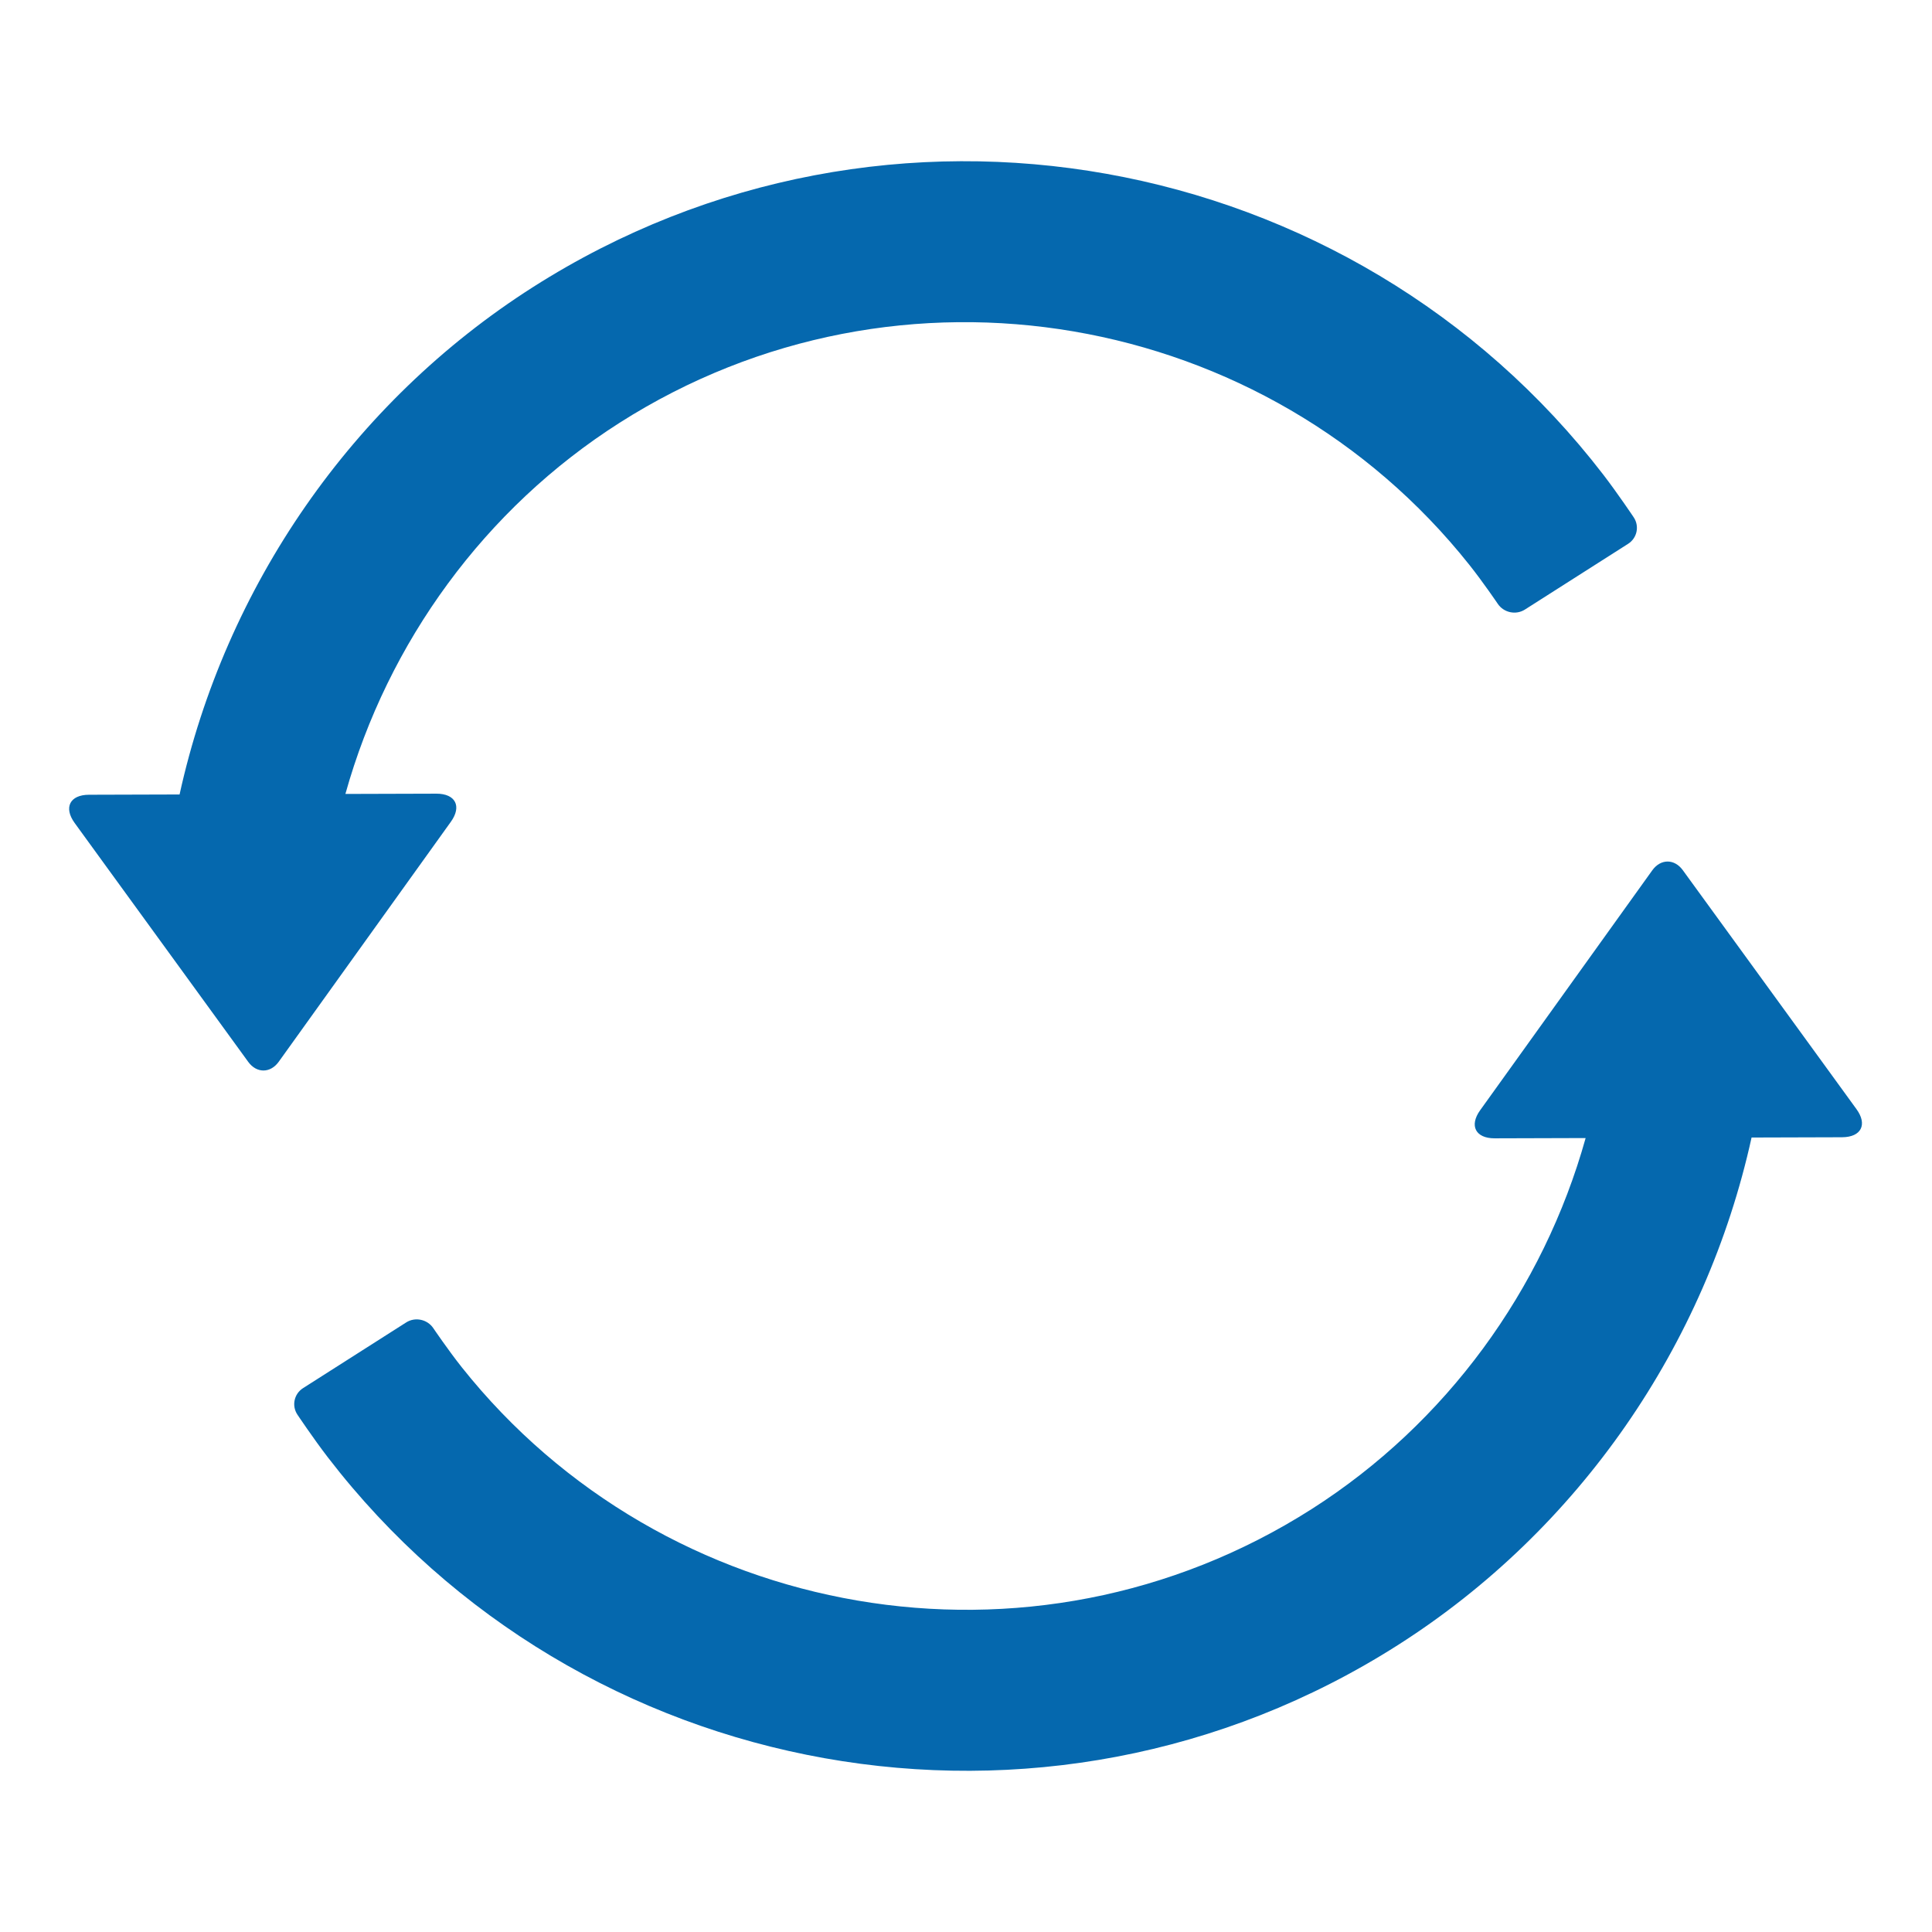 <svg xmlns="http://www.w3.org/2000/svg" viewBox="0 0 36 36" enable-background="new 0 0 36 36"><path fill="none" d="M0 0h36v36h-36z"/><path d="M34.326 21.191l-1.688.005c-.851 3.867-3.211 7.304-6.585 9.454-6.596 4.204-15.264 2.591-19.945-3.496-.269-.35-.566-.794-.566-.794-.11-.165-.063-.386.103-.493l1.923-1.225c.167-.107.394-.059.505.105 0 0 .272.402.53.728 3.772 4.744 10.616 5.972 15.837 2.645 2.508-1.599 4.316-4.087 5.106-6.914l-1.695.005c-.356.001-.478-.235-.27-.524l.634-.883 2.573-3.587c.156-.217.412-.218.569-.002l.095.131 1.156 1.59 1.344 1.849.639.88c.211.288.091.524-.265.526zm-26.559-4.994l.634-.884c.208-.289.086-.525-.27-.524l-1.695.005c.79-2.827 2.598-5.316 5.106-6.914 5.222-3.328 12.066-2.099 15.837 2.645.259.326.531.728.531.728.111.164.338.212.505.105l1.923-1.225c.167-.107.214-.328.104-.493 0 0-.297-.444-.566-.794-4.682-6.087-13.349-7.699-19.945-3.496-3.374 2.15-5.734 5.587-6.585 9.454l-1.688.005c-.356.001-.476.238-.267.526l.639.88 1.344 1.849 1.156 1.591.095.131c.157.216.413.215.569-.002l2.573-3.587z" fill="#0568ae"/></svg>